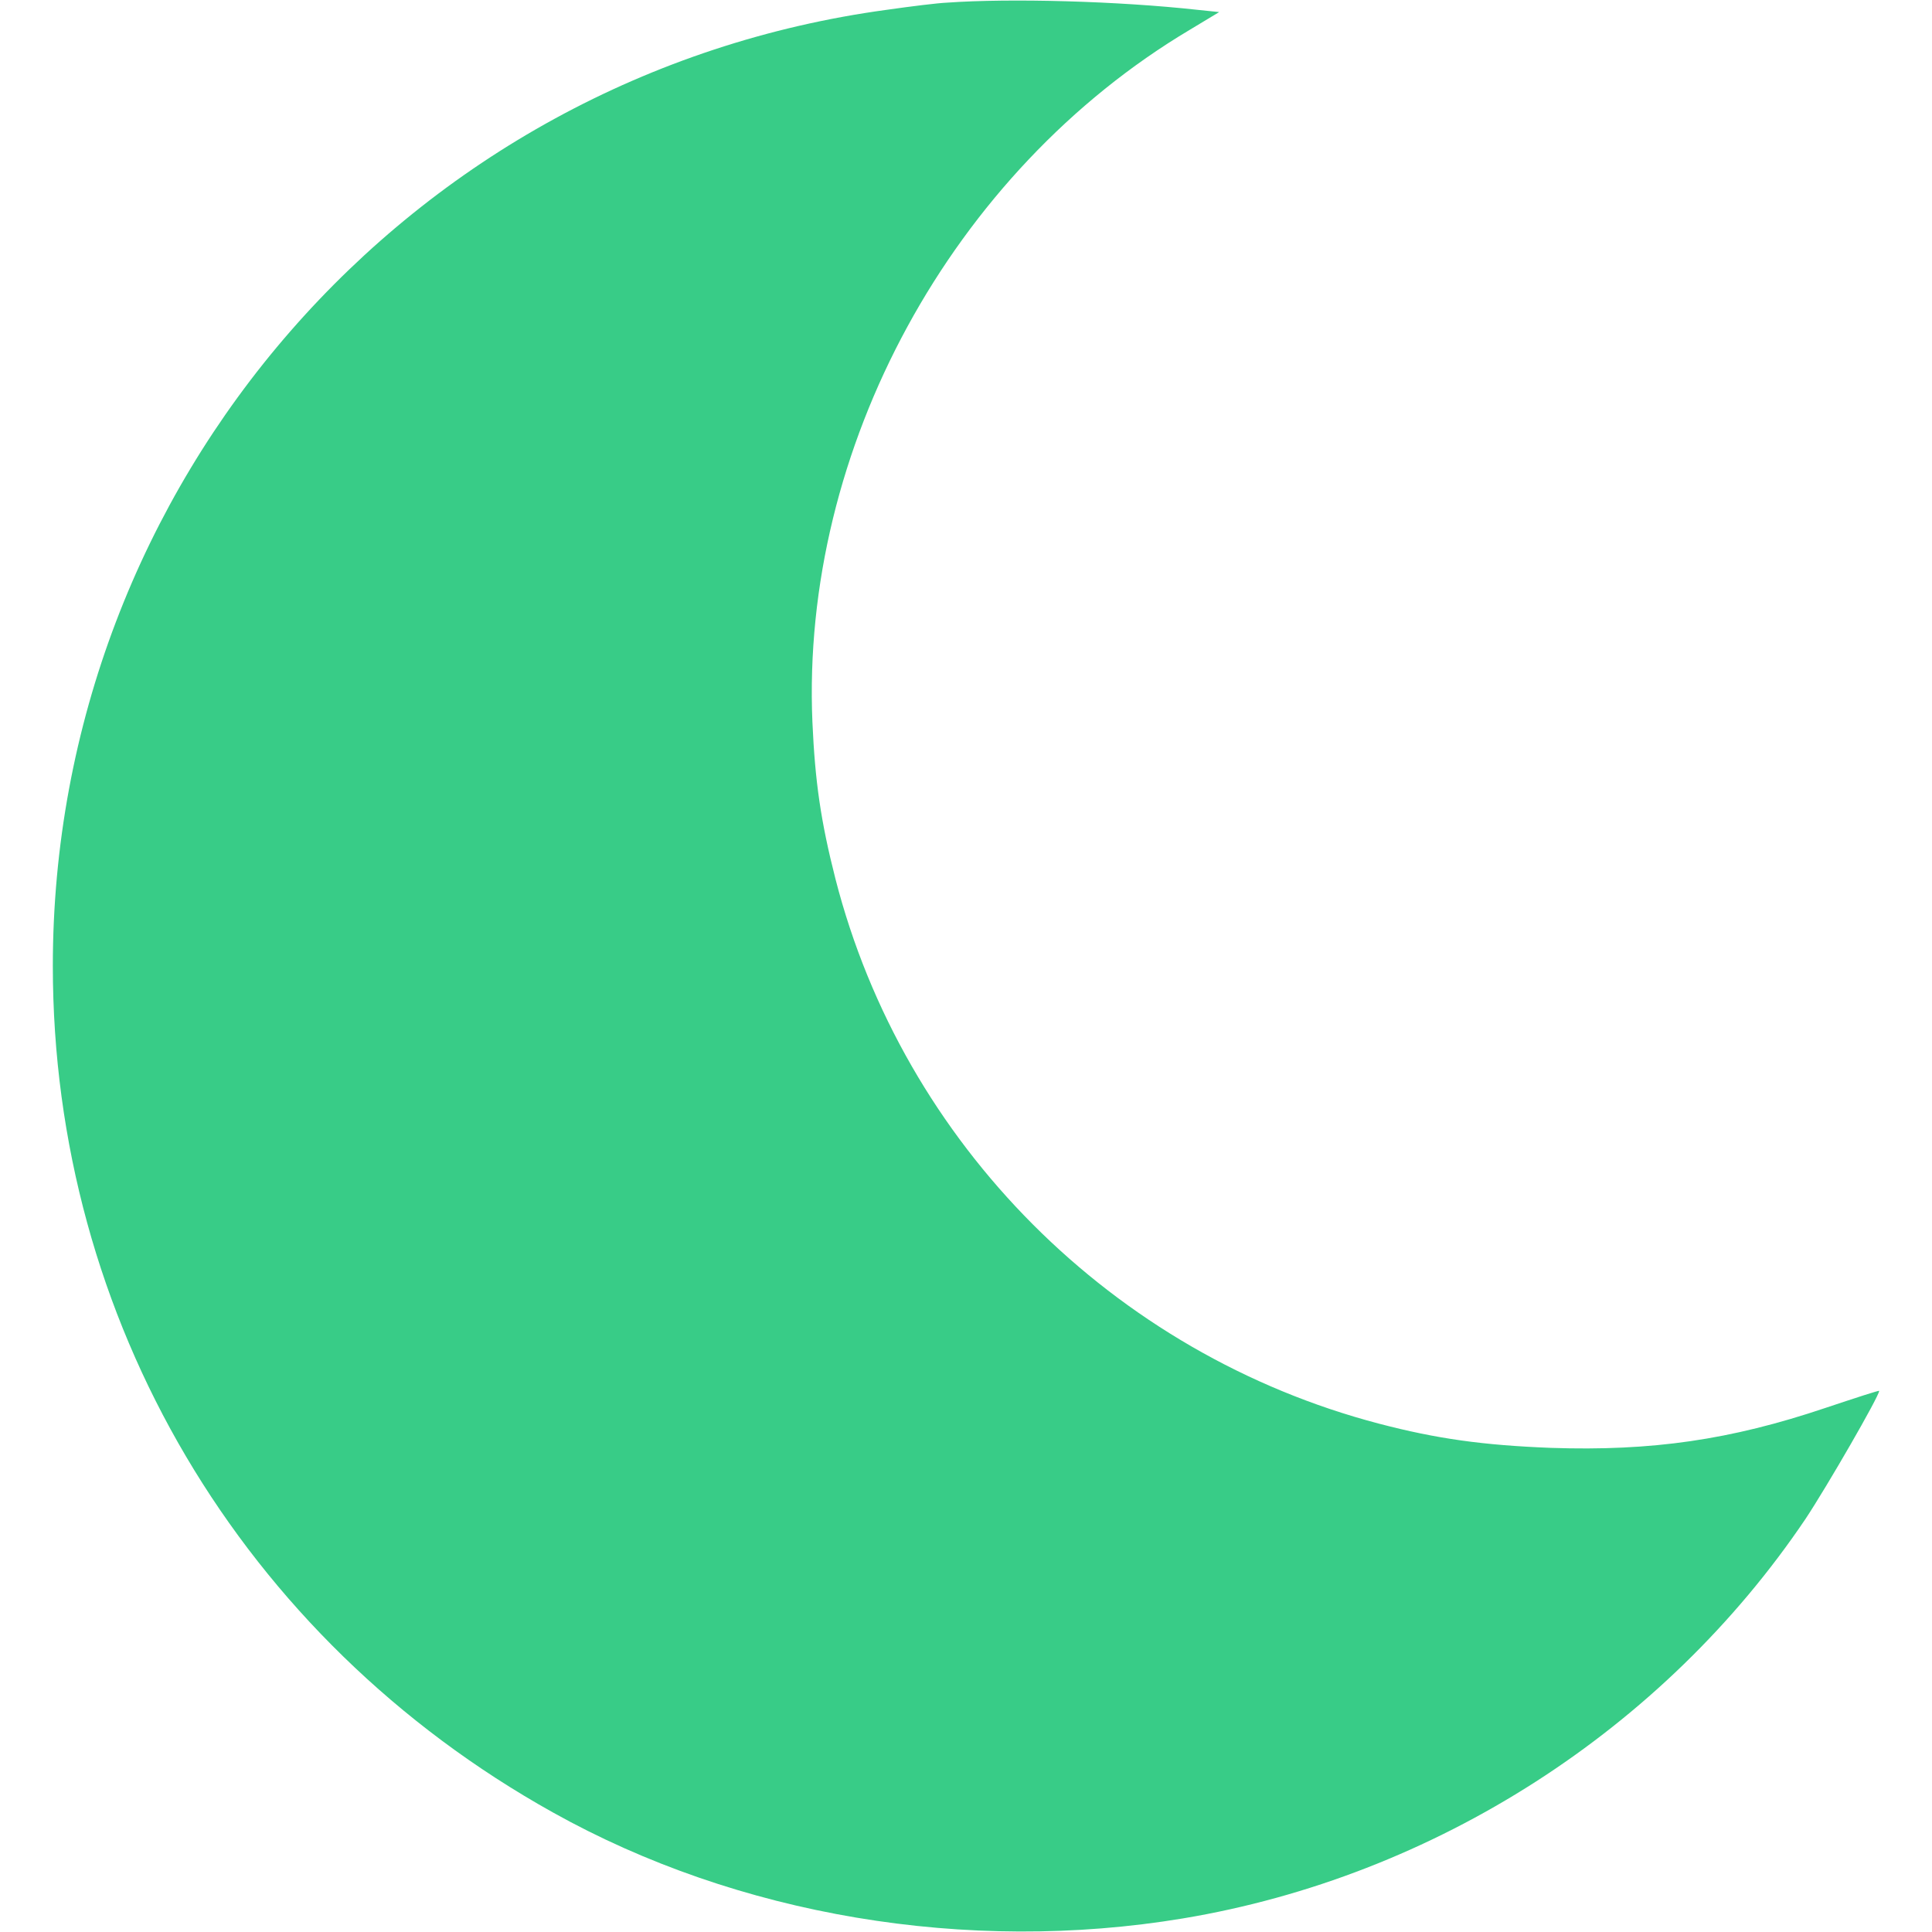 <?xml version="1.0" standalone="no"?>
<!DOCTYPE svg PUBLIC "-//W3C//DTD SVG 20010904//EN"
 "http://www.w3.org/TR/2001/REC-SVG-20010904/DTD/svg10.dtd">
<svg version="1.0" xmlns="http://www.w3.org/2000/svg"
 width="512pt" height="512pt" viewBox="0 0 512 512"
 preserveAspectRatio="xMidYMid meet">

<g transform="translate(0,512) scale(0.1,-0.1)"
fill="#38cc87" stroke="none">
<path d="M2510 5113 c-25 -1 -97 -10 -160 -19 -1267 -172 -2210 -1254 -2210
-2534 0 -936 500 -1783 1325 -2243 490 -274 1098 -376 1670 -281 667 111 1274
501 1650 1059 57 86 195 325 195 339 0 2 -64 -19 -142 -45 -252 -85 -461 -115
-728 -106 -180 7 -302 24 -455 64 -706 185 -1261 742 -1441 1444 -39 153 -54
258 -61 415 -31 725 369 1459 1000 1835 l78 47 -58 6 c-209 23 -495 31 -663
19z"/>
</g>
</svg>
